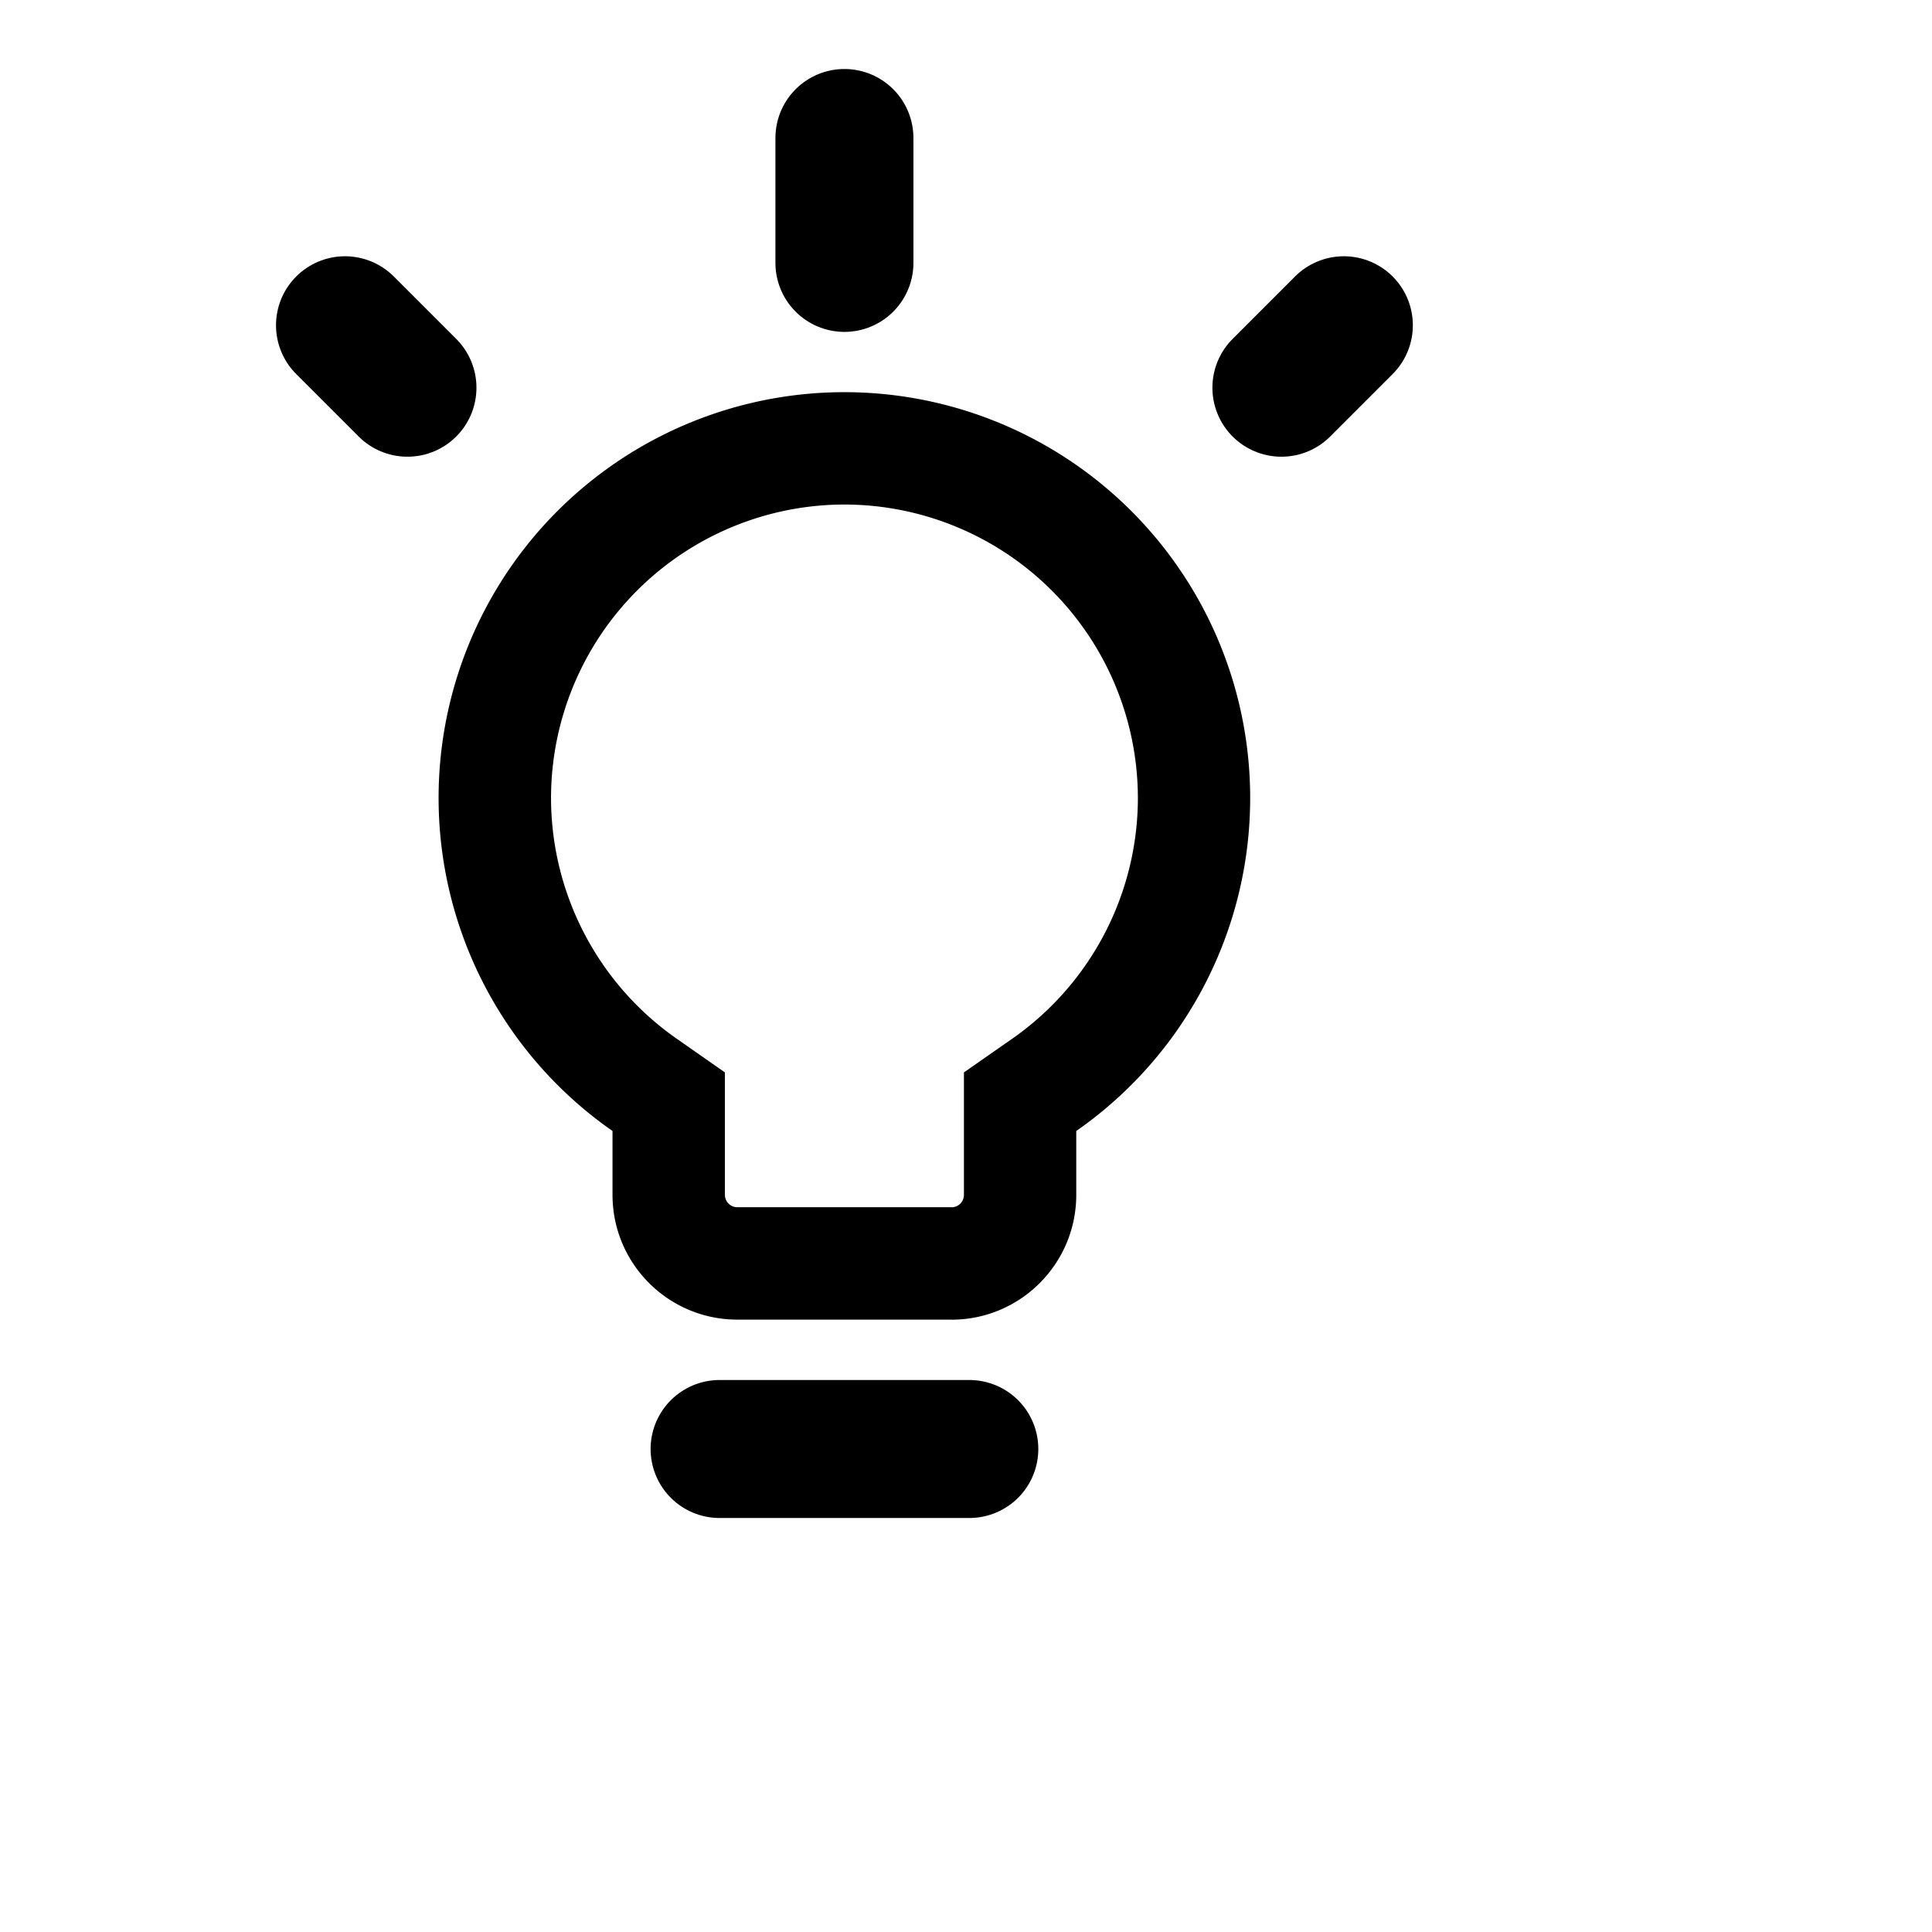 
<svg viewBox="0 0 28 28" xmlns="http://www.w3.org/2000/svg"><path d="M13.79 17.497a.18.18 0 00.18-.181v-1.774l.697-.486a4.26 4.26 0 001.824-3.491 4.258 4.258 0 00-4.253-4.253 4.257 4.257 0 00-4.252 4.253 4.26 4.26 0 001.823 3.49l.697.487v1.774c0 .1.081.18.18.18h3.103zm0 1.628h-3.103c-1 0-1.81-.81-1.81-1.809v-.925a5.881 5.881 0 116.721 0v.925c0 1-.81 1.81-1.809 1.81z"/><path d="M10.429 21h3.619M5 4.714l.905.905M12.238 2v1.81m7.238.904l-.905.905" stroke="#000" stroke-width="2" stroke-linecap="round"/></svg>
